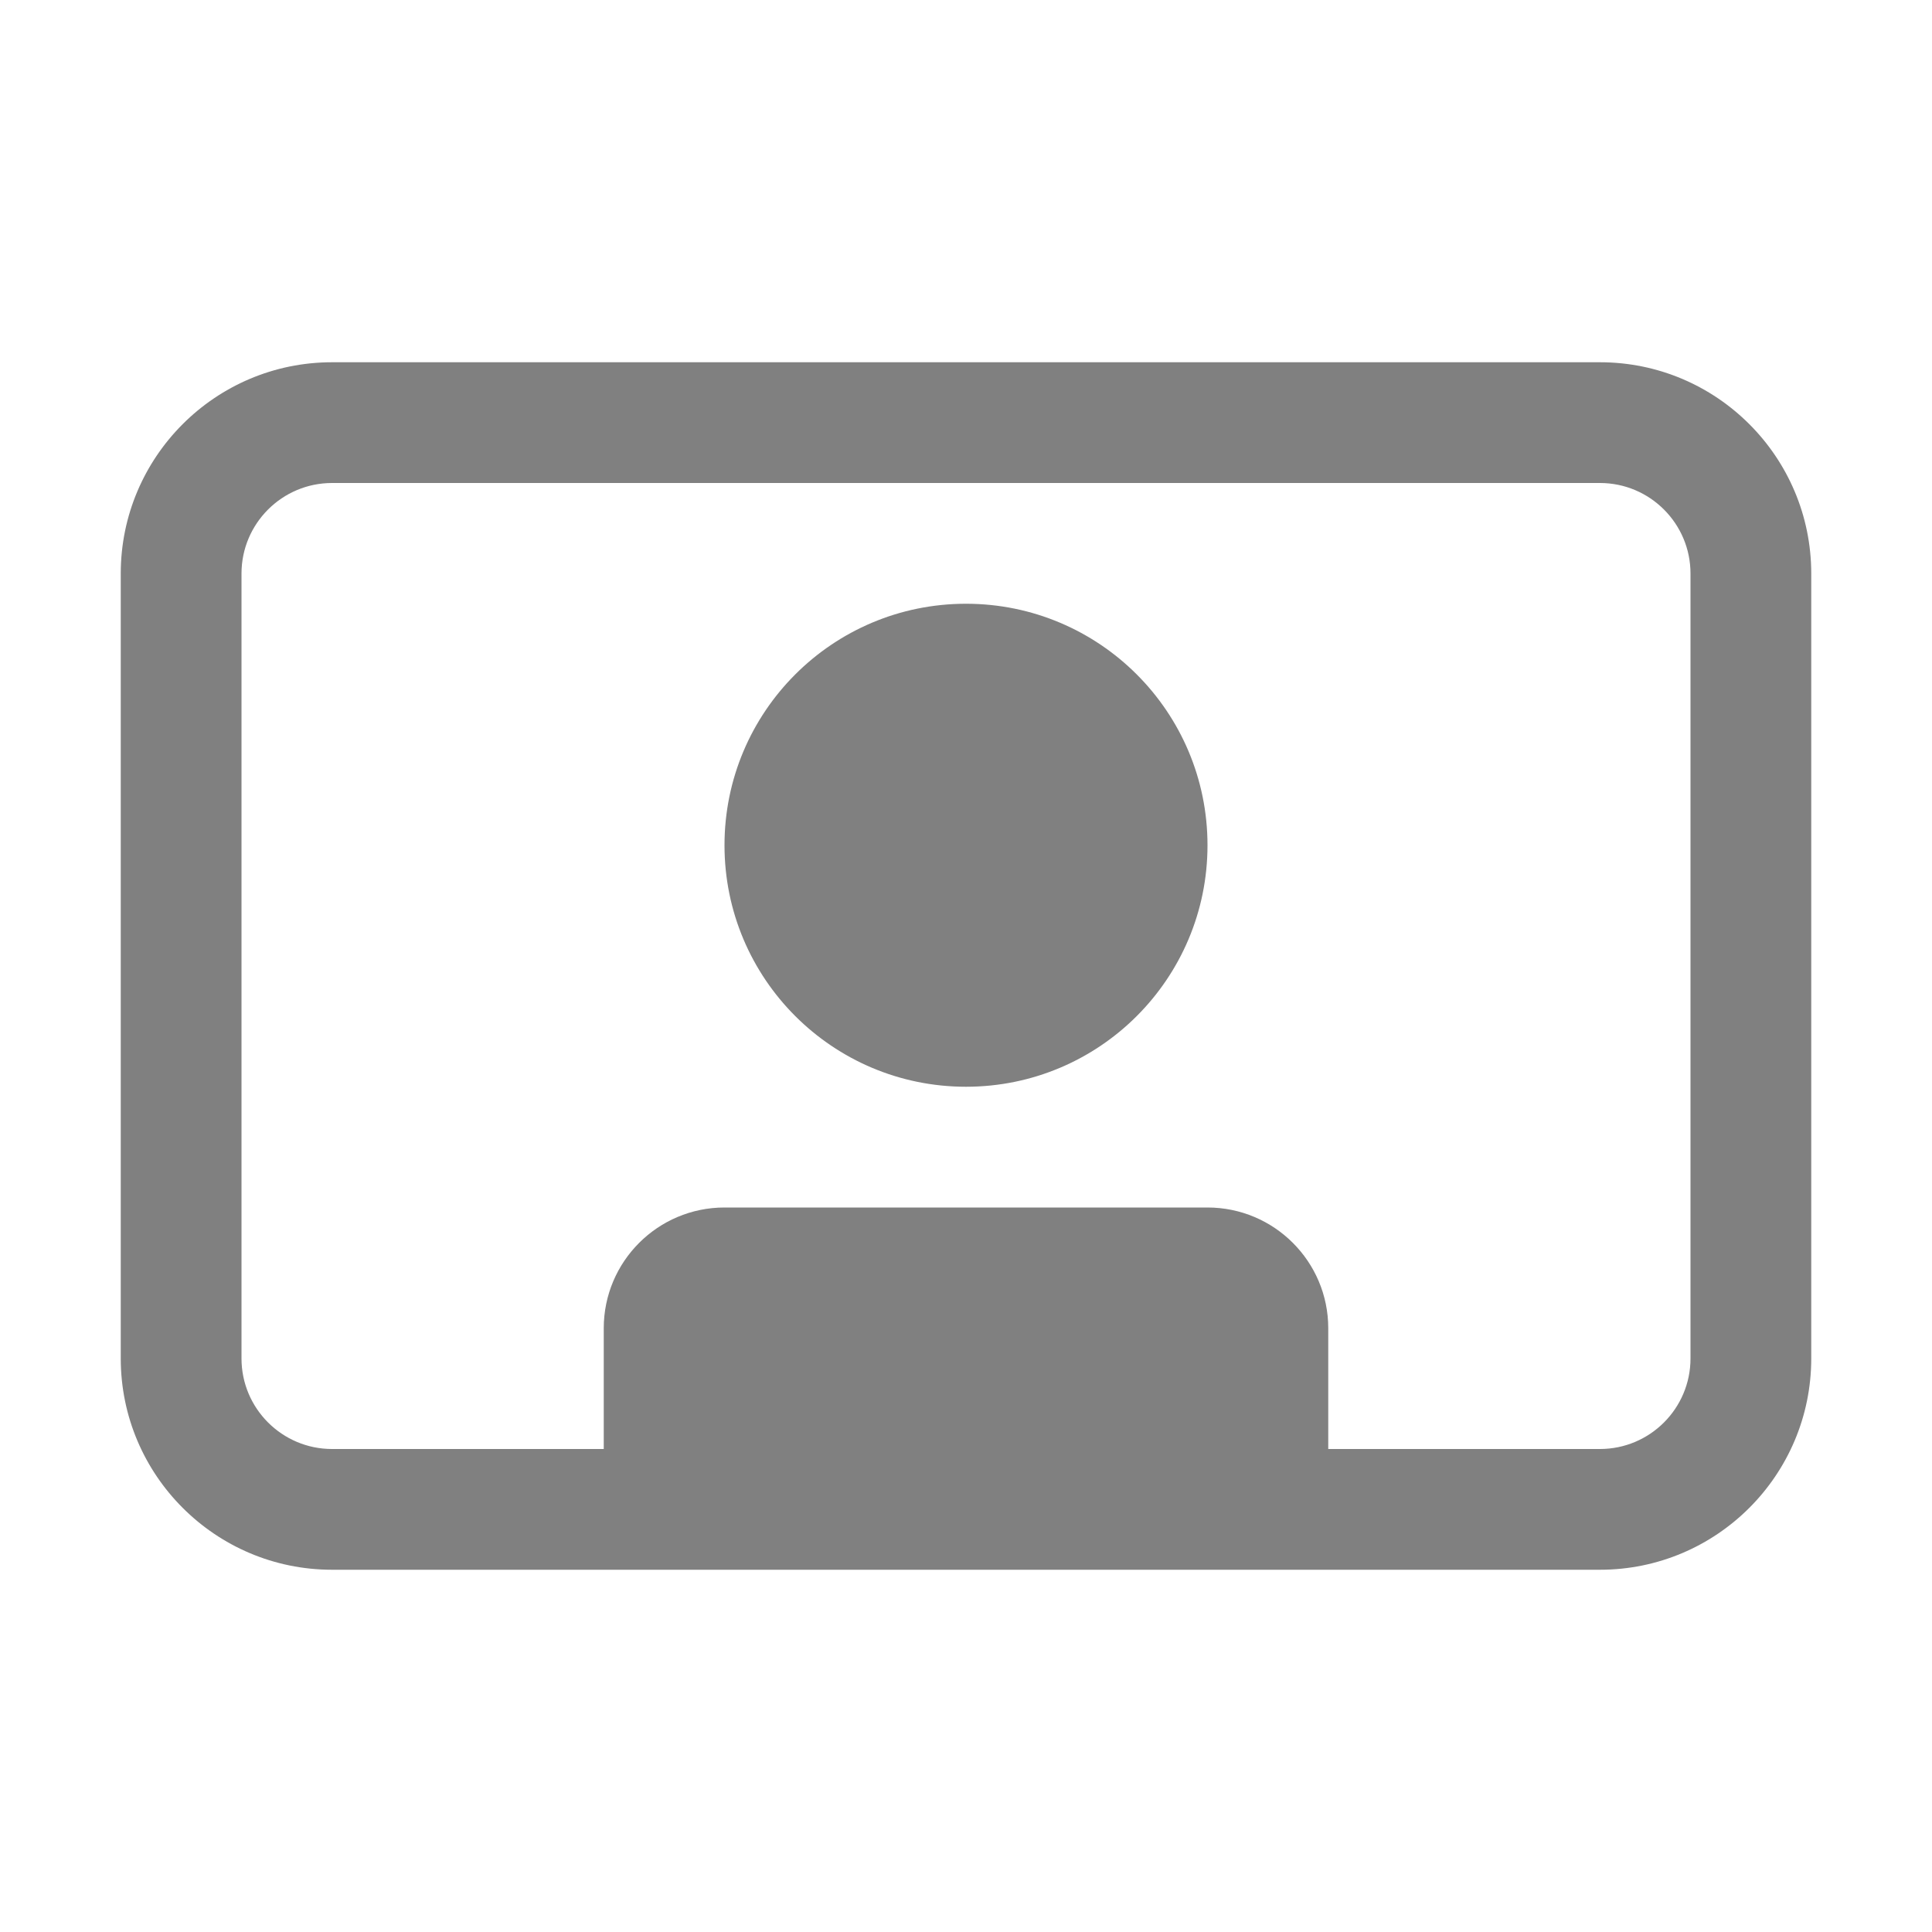 <svg width="16" height="16" viewBox="0 0 16 16" fill="none" xmlns="http://www.w3.org/2000/svg">
<path d="M10 7C10 8.105 9.105 9 8 9C6.895 9 6 8.105 6 7C6 5.895 6.895 5 8 5C9.105 5 10 5.895 10 7ZM1 4.75C1 3.784 1.784 3 2.75 3H13.25C14.216 3 15 3.784 15 4.75V11.25C15 12.216 14.216 13 13.25 13H2.75C1.784 13 1 12.216 1 11.25V4.75ZM11 12H13.25C13.664 12 14 11.664 14 11.25V4.75C14 4.336 13.664 4 13.25 4H2.75C2.336 4 2 4.336 2 4.75V11.25C2 11.664 2.336 12 2.75 12H5V11C5 10.448 5.448 10 6 10H10C10.552 10 11 10.448 11 11V12Z" fill="#808080"/>
</svg>
